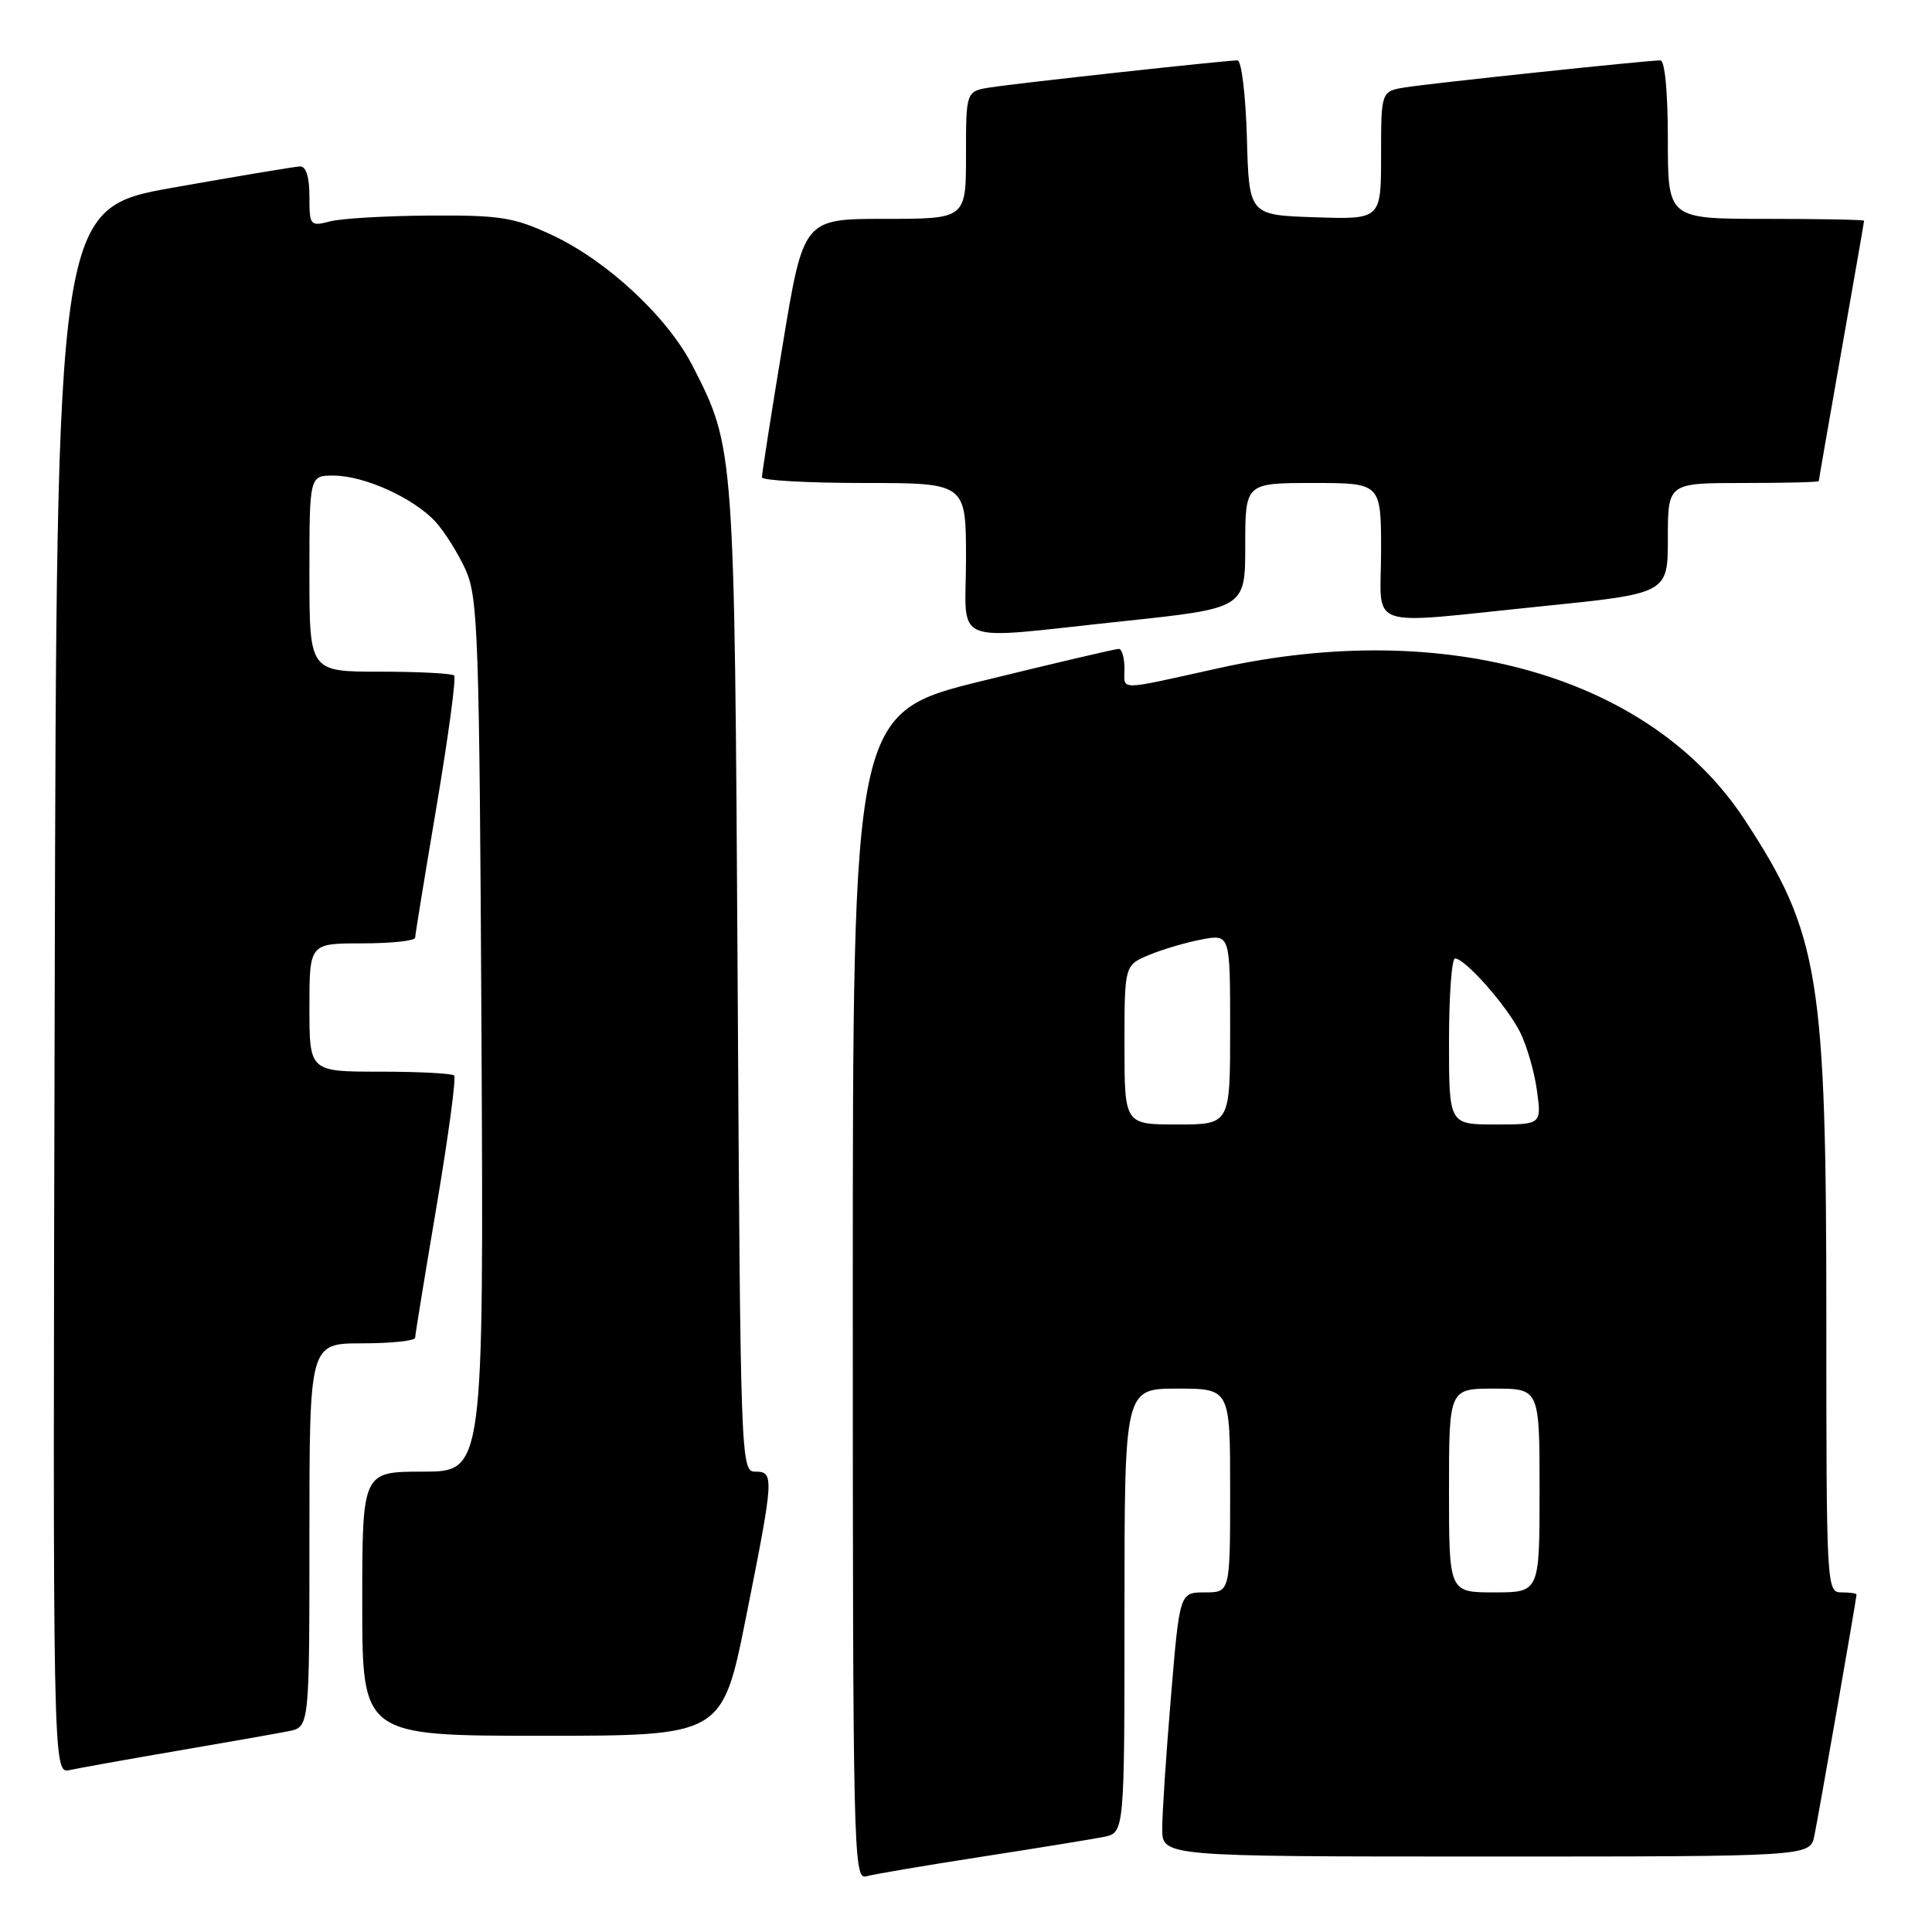 <?xml version="1.0" encoding="UTF-8" standalone="no"?>
<!DOCTYPE svg PUBLIC "-//W3C//DTD SVG 1.1//EN" "http://www.w3.org/Graphics/SVG/1.1/DTD/svg11.dtd" >
<svg xmlns="http://www.w3.org/2000/svg" xmlns:xlink="http://www.w3.org/1999/xlink" version="1.1" viewBox="0 0 256 256">
 <g >
 <path fill="currentColor"
d=" M 130.00 246.04 C 137.43 244.89 144.74 243.70 146.25 243.40 C 149.00 242.84 149.00 242.84 149.00 213.42 C 149.00 184.00 149.00 184.00 156.00 184.00 C 163.00 184.00 163.00 184.00 163.00 197.50 C 163.00 211.00 163.00 211.00 159.66 211.00 C 156.31 211.00 156.31 211.00 155.16 224.80 C 154.52 232.39 154.00 240.27 154.00 242.30 C 154.00 246.00 154.00 246.00 196.92 246.00 C 239.84 246.00 239.84 246.00 240.41 243.25 C 240.98 240.51 246.00 211.80 246.00 211.28 C 246.00 211.12 245.10 211.00 244.00 211.00 C 242.04 211.00 242.00 210.33 242.00 175.09 C 242.00 129.38 241.08 123.73 231.19 108.64 C 218.78 89.68 191.64 81.85 161.50 88.53 C 147.81 91.56 149.00 91.55 149.00 88.62 C 149.00 87.18 148.66 85.99 148.25 85.98 C 147.84 85.97 139.74 87.87 130.25 90.20 C 113.00 94.44 113.00 94.44 113.00 171.79 C 113.00 244.98 113.09 249.11 114.75 248.63 C 115.71 248.35 122.58 247.19 130.00 246.04 Z  M 23.50 231.99 C 30.10 230.86 36.74 229.69 38.25 229.39 C 41.00 228.84 41.00 228.84 41.00 203.42 C 41.00 178.00 41.00 178.00 48.00 178.00 C 51.85 178.00 55.01 177.66 55.01 177.25 C 55.02 176.84 56.30 168.97 57.86 159.76 C 59.41 150.55 60.46 142.79 60.18 142.51 C 59.90 142.23 55.47 142.00 50.33 142.00 C 41.00 142.00 41.00 142.00 41.00 133.50 C 41.00 125.00 41.00 125.00 48.00 125.00 C 51.85 125.00 55.01 124.66 55.01 124.25 C 55.02 123.84 56.30 115.97 57.86 106.76 C 59.41 97.55 60.46 89.79 60.18 89.51 C 59.90 89.23 55.47 89.00 50.33 89.00 C 41.00 89.00 41.00 89.00 41.00 76.00 C 41.00 63.00 41.00 63.00 44.25 63.02 C 48.33 63.05 54.82 66.00 57.70 69.13 C 58.91 70.45 60.71 73.32 61.70 75.51 C 63.35 79.18 63.52 84.19 63.80 137.25 C 64.09 195.00 64.09 195.00 56.05 195.00 C 48.00 195.00 48.00 195.00 48.00 212.50 C 48.00 230.00 48.00 230.00 71.86 230.00 C 95.71 230.00 95.71 230.00 98.86 214.25 C 102.57 195.64 102.61 195.00 100.06 195.00 C 98.16 195.00 98.11 193.54 97.74 129.75 C 97.32 59.23 97.33 59.35 91.77 48.48 C 88.47 42.03 80.49 34.59 73.22 31.18 C 68.11 28.79 66.37 28.51 57.00 28.56 C 51.22 28.60 45.26 28.94 43.75 29.33 C 41.09 30.02 41.00 29.91 41.00 26.02 C 41.00 23.44 40.55 22.02 39.75 22.05 C 39.06 22.08 31.53 23.34 23.00 24.85 C 7.50 27.60 7.50 27.60 7.25 131.32 C 6.99 235.04 6.99 235.04 9.25 234.54 C 10.49 234.27 16.90 233.12 23.50 231.99 Z  M 148.75 82.32 C 165.00 80.60 165.00 80.60 165.00 72.30 C 165.00 64.00 165.00 64.00 174.00 64.00 C 183.00 64.00 183.00 64.00 183.00 73.00 C 183.00 83.64 180.45 82.76 204.25 80.34 C 221.00 78.64 221.00 78.64 221.00 71.32 C 221.00 64.00 221.00 64.00 231.00 64.00 C 236.50 64.00 241.00 63.89 241.00 63.75 C 241.00 63.61 242.35 55.85 244.00 46.50 C 245.65 37.15 247.00 29.39 247.00 29.25 C 247.00 29.11 241.15 29.00 234.00 29.00 C 221.00 29.00 221.00 29.00 221.00 18.50 C 221.00 12.20 220.60 8.00 220.01 8.00 C 218.26 8.00 189.63 11.03 186.25 11.57 C 183.00 12.09 183.00 12.09 183.00 20.58 C 183.00 29.08 183.00 29.08 174.25 28.79 C 165.50 28.50 165.50 28.50 165.22 18.25 C 165.06 12.61 164.50 8.00 163.98 8.00 C 162.43 8.00 134.80 11.02 131.25 11.58 C 128.00 12.09 128.00 12.09 128.00 20.55 C 128.00 29.00 128.00 29.00 117.23 29.00 C 106.46 29.00 106.46 29.00 103.70 45.75 C 102.17 54.96 100.95 62.84 100.96 63.25 C 100.98 63.66 107.08 64.00 114.50 64.00 C 128.00 64.00 128.00 64.00 128.00 74.00 C 128.00 85.80 125.46 84.78 148.75 82.32 Z  M 192.00 197.50 C 192.00 184.00 192.00 184.00 198.00 184.00 C 204.00 184.00 204.00 184.00 204.00 197.50 C 204.00 211.00 204.00 211.00 198.00 211.00 C 192.00 211.00 192.00 211.00 192.00 197.50 Z  M 149.00 138.45 C 149.00 127.90 149.00 127.90 152.25 126.54 C 154.04 125.79 157.19 124.87 159.25 124.48 C 163.00 123.78 163.00 123.78 163.00 136.39 C 163.00 149.00 163.00 149.00 156.00 149.00 C 149.00 149.00 149.00 149.00 149.00 138.45 Z  M 192.00 138.00 C 192.00 131.95 192.36 127.00 192.80 127.00 C 194.12 127.00 199.65 133.26 201.40 136.73 C 202.30 138.51 203.31 142.00 203.65 144.48 C 204.27 149.00 204.27 149.00 198.14 149.00 C 192.00 149.00 192.00 149.00 192.00 138.00 Z "/>
</g>
</svg>